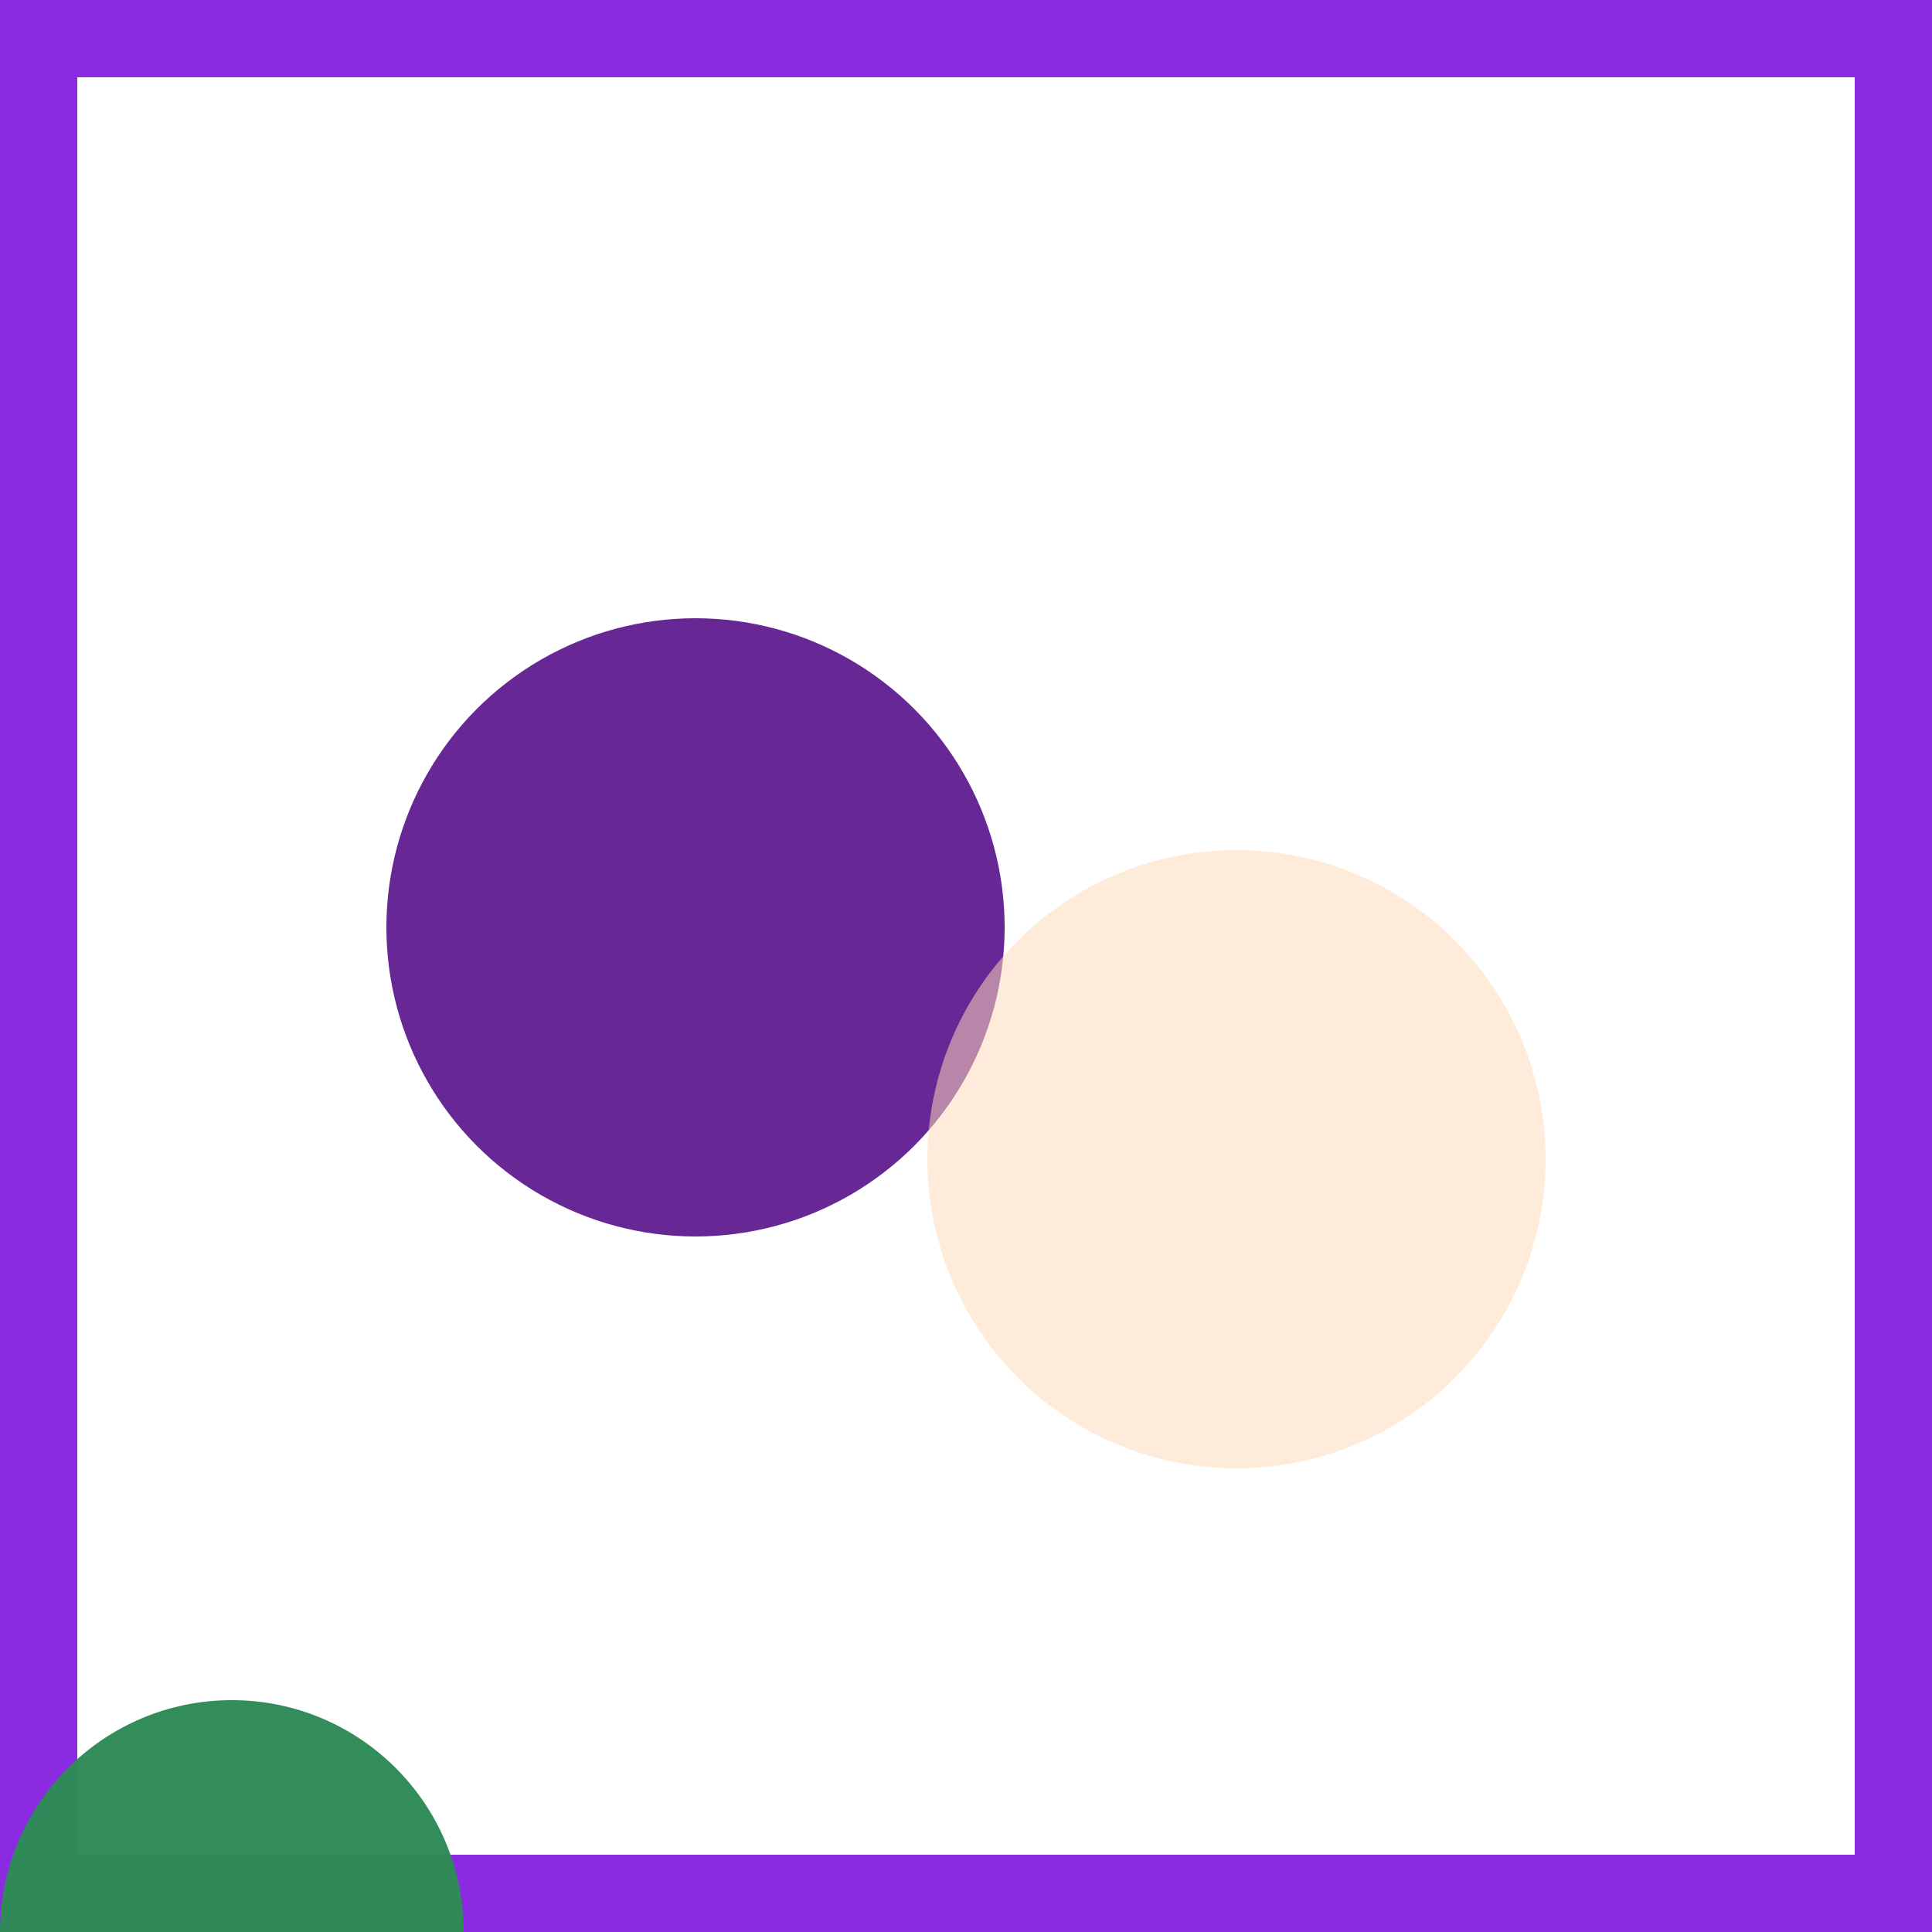 <svg viewBox="0 0 25 25" width="25" height="25" xmlns="http://www.w3.org/2000/svg"><rect width="25" height="25" fill="none" stroke="blueviolet" stroke-width="2"/>
<circle cx="3" cy="25" r="3" fill="seagreen" fill-opacity="0.98"/>
<circle cx="9" cy="12" r="4" fill="indigo" fill-opacity="0.84"/>
<circle cx="16" cy="15" r="4" fill="peachpuff" fill-opacity="0.53"/></svg>